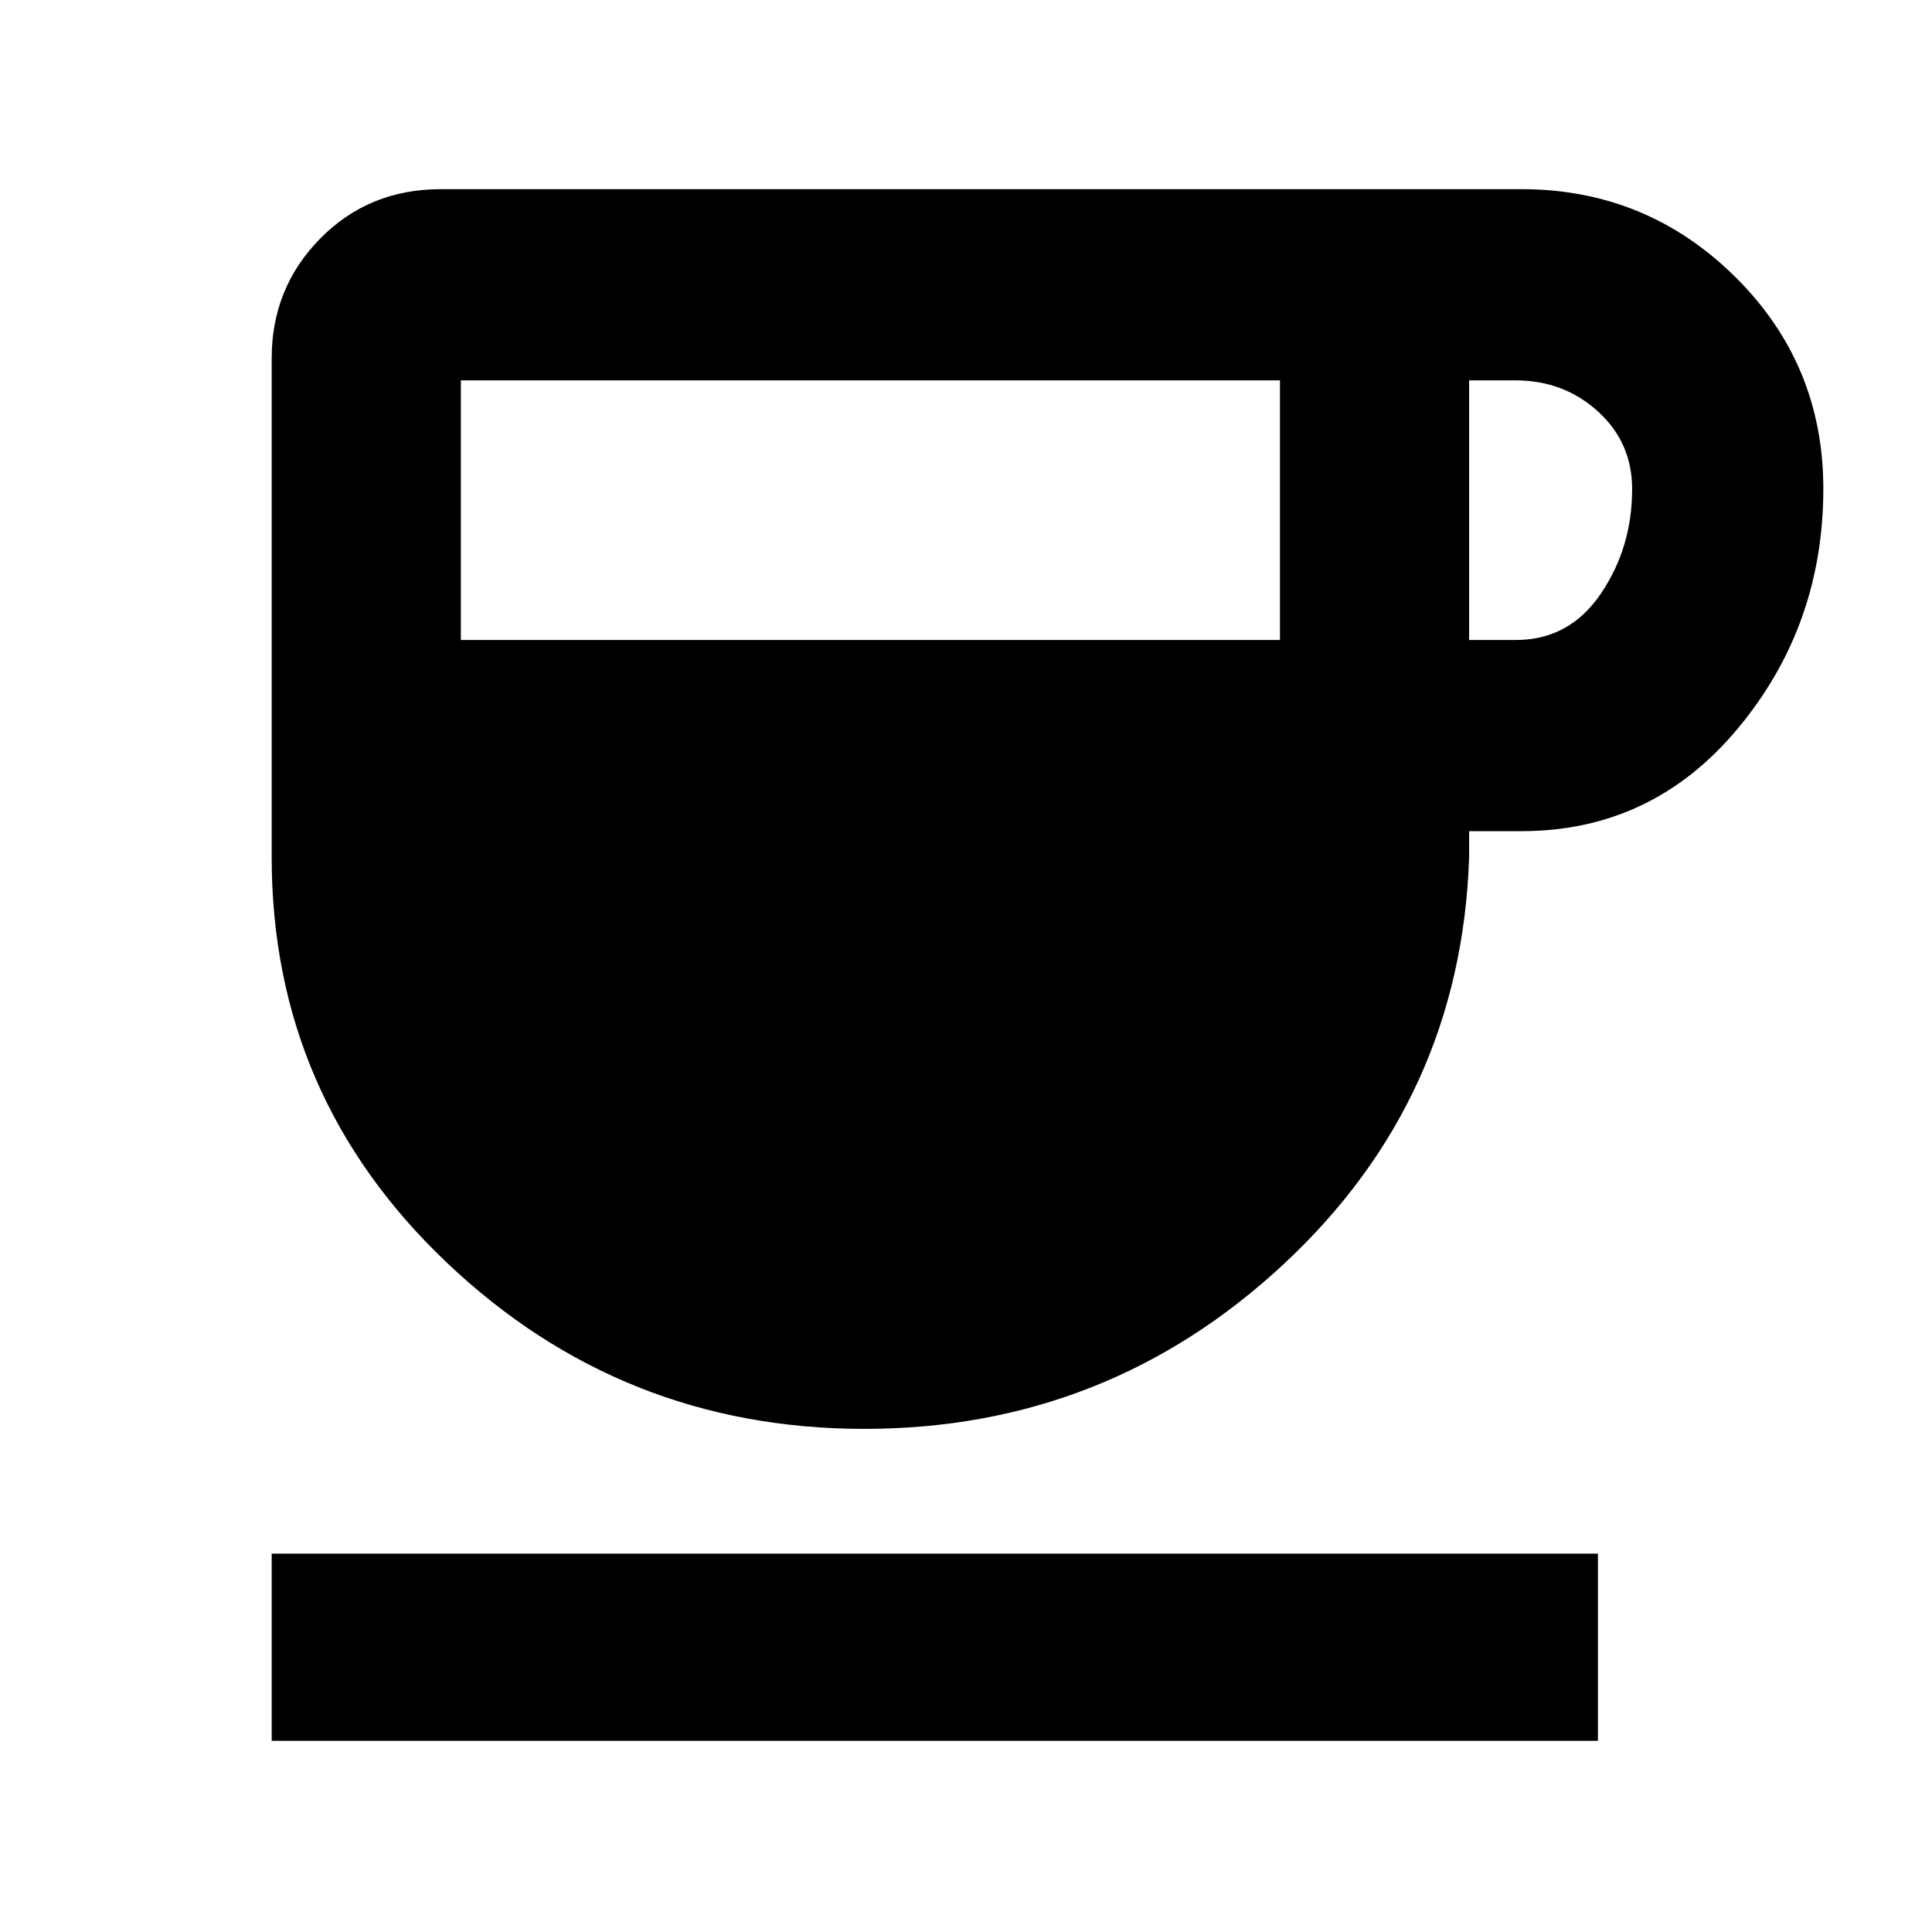 <svg xmlns="http://www.w3.org/2000/svg" width="48" height="48" viewBox="0 -960 960 960"><path d="M429.5-250Q309-250 222-332.62 135-415.239 135-534v-248q0-35 24.15-59.5T219-866h537q62 0 106 43.369 44 43.368 44 105.5Q906-649 863.5-598T756-547h-26v13q-4 120-92 202t-208.5 82ZM229-642h407v-129H229v129Zm501 0h23.25q26.562 0 42.156-22.941Q811-687.882 811-717q0-23.118-17-38.559Q777-771 753-771h-23v129ZM135-95v-93h659v93H135Z"/></svg>